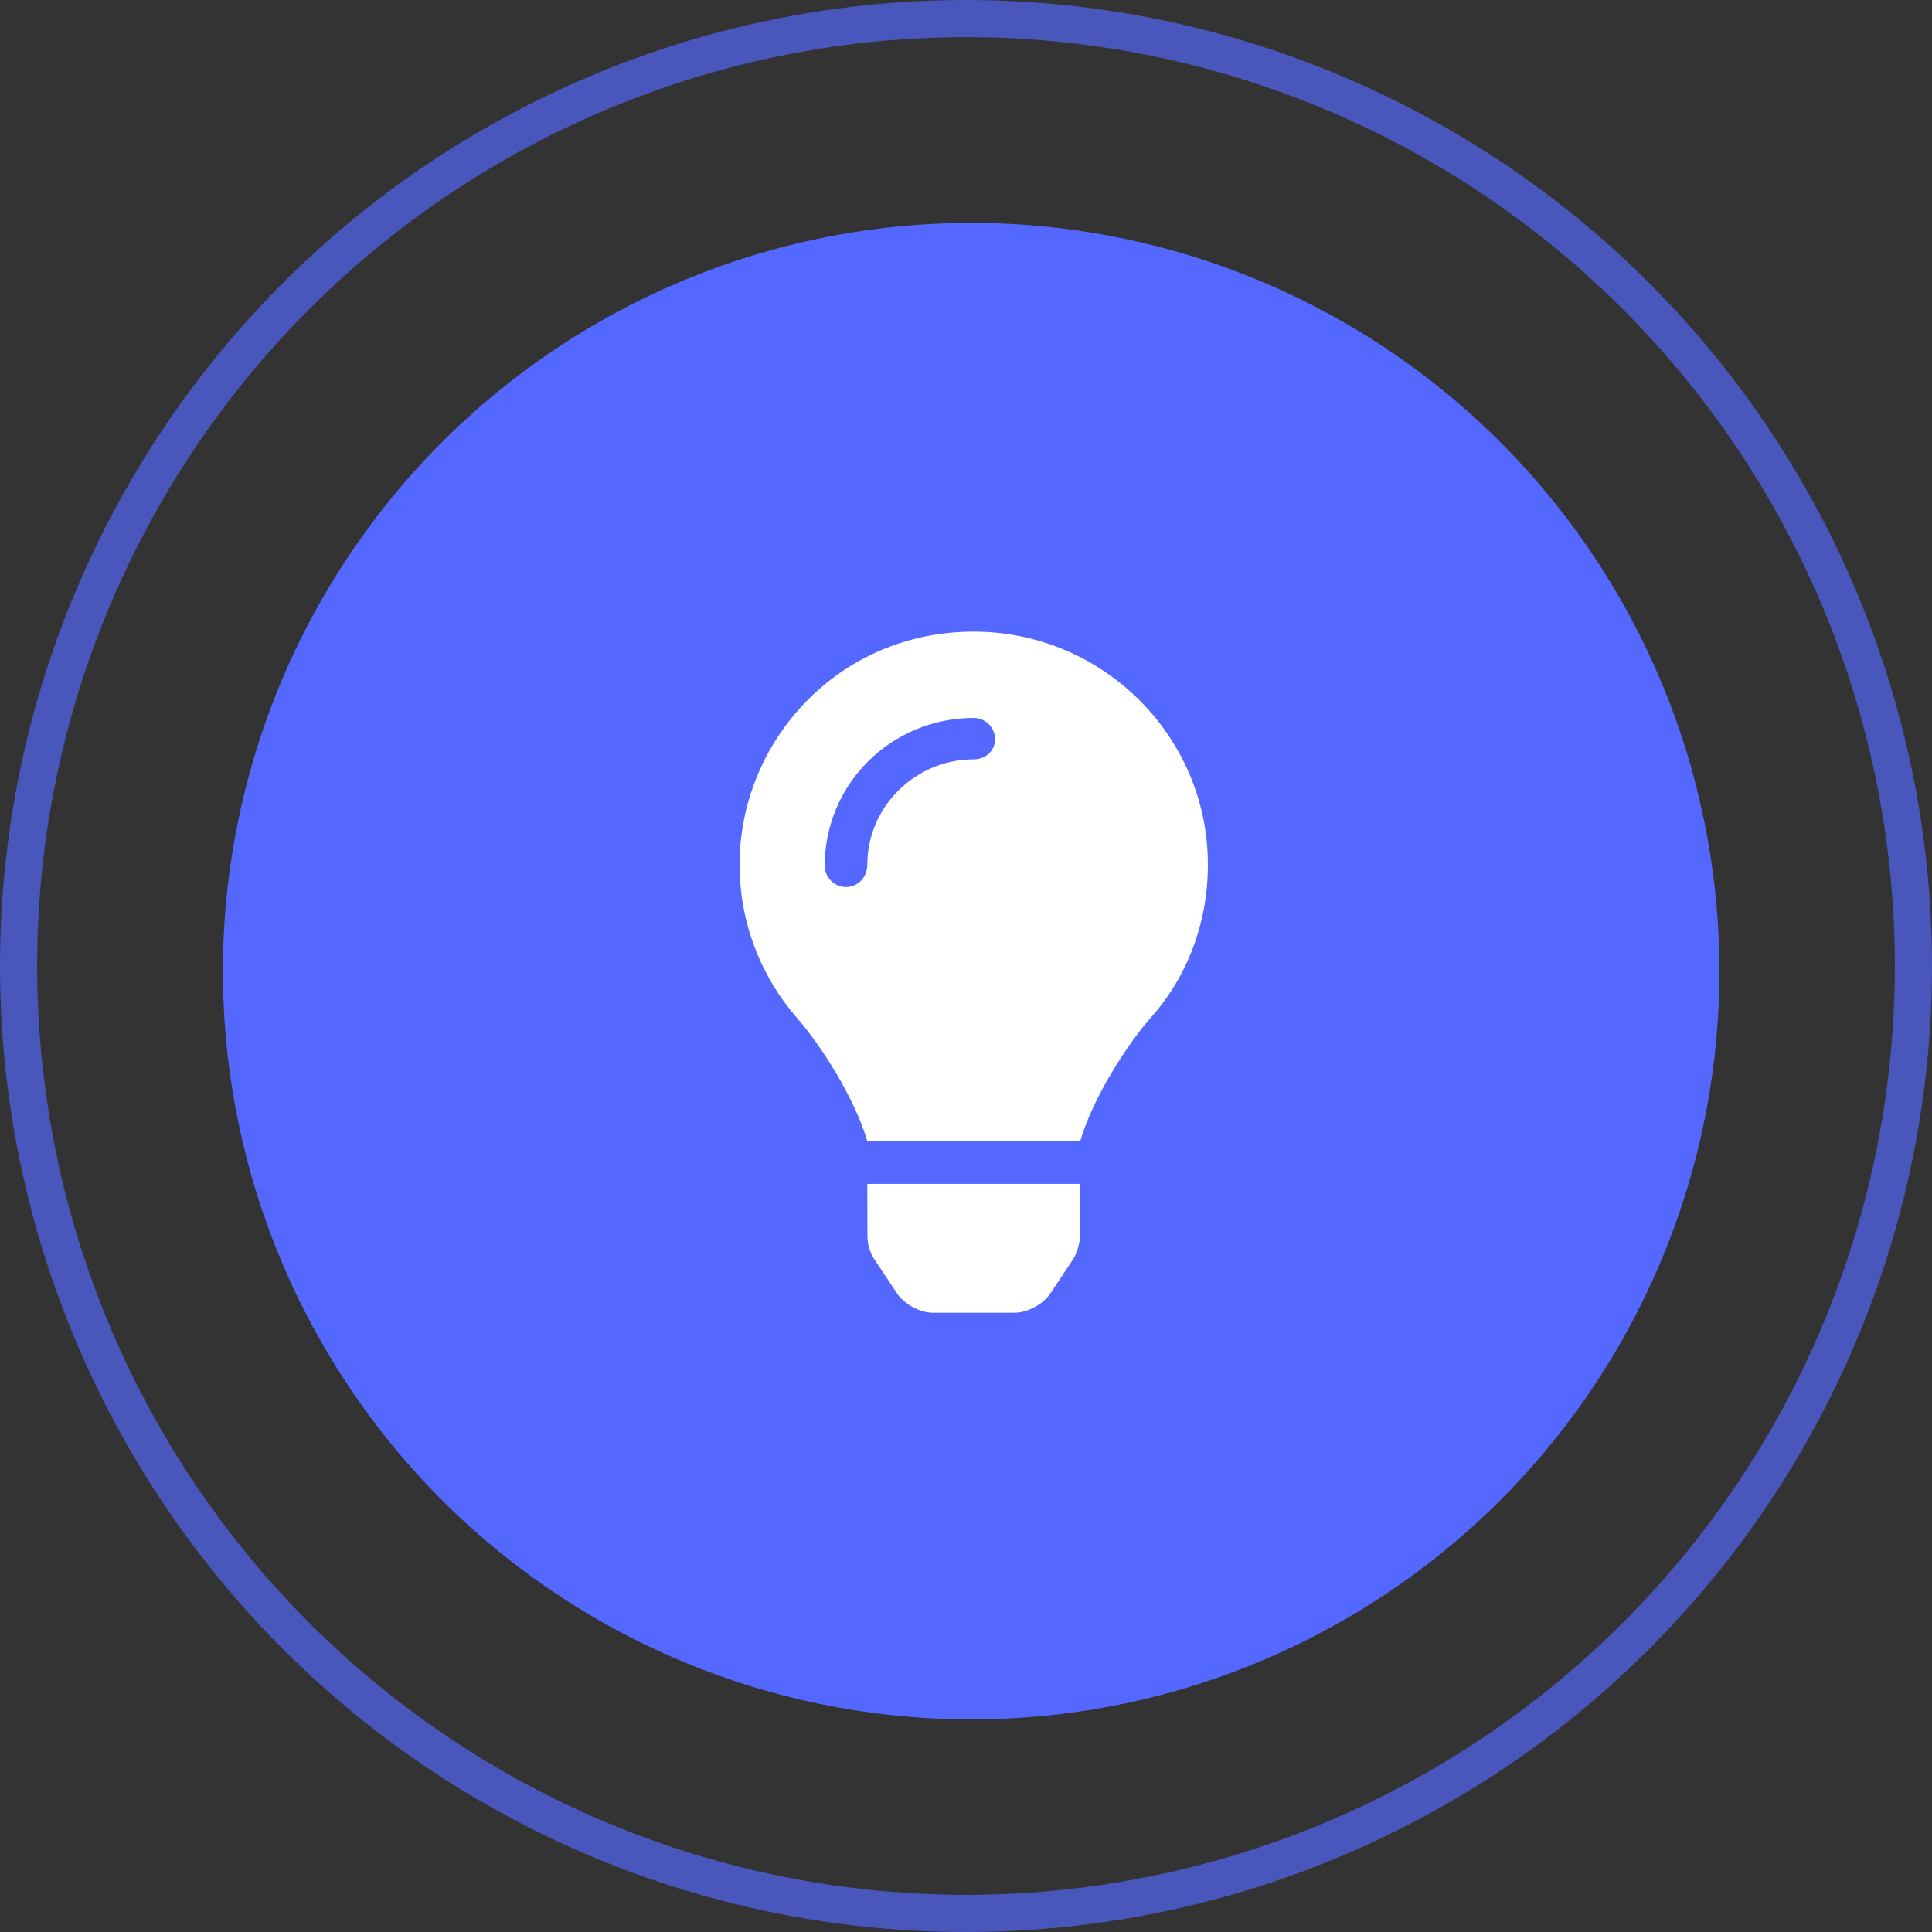 <svg width="156" height="156" viewBox="0 0 156 156" fill="none" xmlns="http://www.w3.org/2000/svg">
<rect x="0" y="0" width="156" height="156" fill="#333333" stroke="none"/>
<circle cx="78.417" cy="78.417" r="60.417" fill="#5468FF"/>
<path d="M70.042 99.802C70.042 100.478 70.237 101.138 70.61 101.702L72.451 104.462C73.015 105.308 74.295 105.996 75.312 105.996H81.937C82.951 105.996 84.232 105.308 84.796 104.462L86.63 101.703C86.946 101.227 87.205 100.374 87.205 99.802L87.219 95.591H70.031L70.042 99.802ZM78.561 51.002C67.608 51.035 59.719 59.913 59.719 69.81C59.719 74.577 61.485 78.923 64.398 82.249C66.174 84.273 68.946 88.504 70.008 92.073C70.011 92.1 70.018 92.128 70.021 92.157H87.23C87.233 92.128 87.24 92.101 87.243 92.073C88.304 88.504 91.077 84.273 92.853 82.249C95.769 79.016 97.531 74.676 97.531 69.81C97.531 59.445 89.034 50.97 78.561 51.002ZM78.625 61.314C73.885 61.314 70.031 65.169 70.031 69.811C70.031 70.852 69.258 71.625 68.312 71.625C67.367 71.625 66.594 70.852 66.594 69.906C66.594 63.272 71.992 57.972 78.625 57.972C79.575 57.972 80.344 58.741 80.344 59.691C80.344 60.64 79.57 61.314 78.625 61.314Z" fill="white"/>
<circle opacity="0.67" cx="78" cy="78" r="76.5" stroke="#5468FF" stroke-width="3"/>
</svg>
